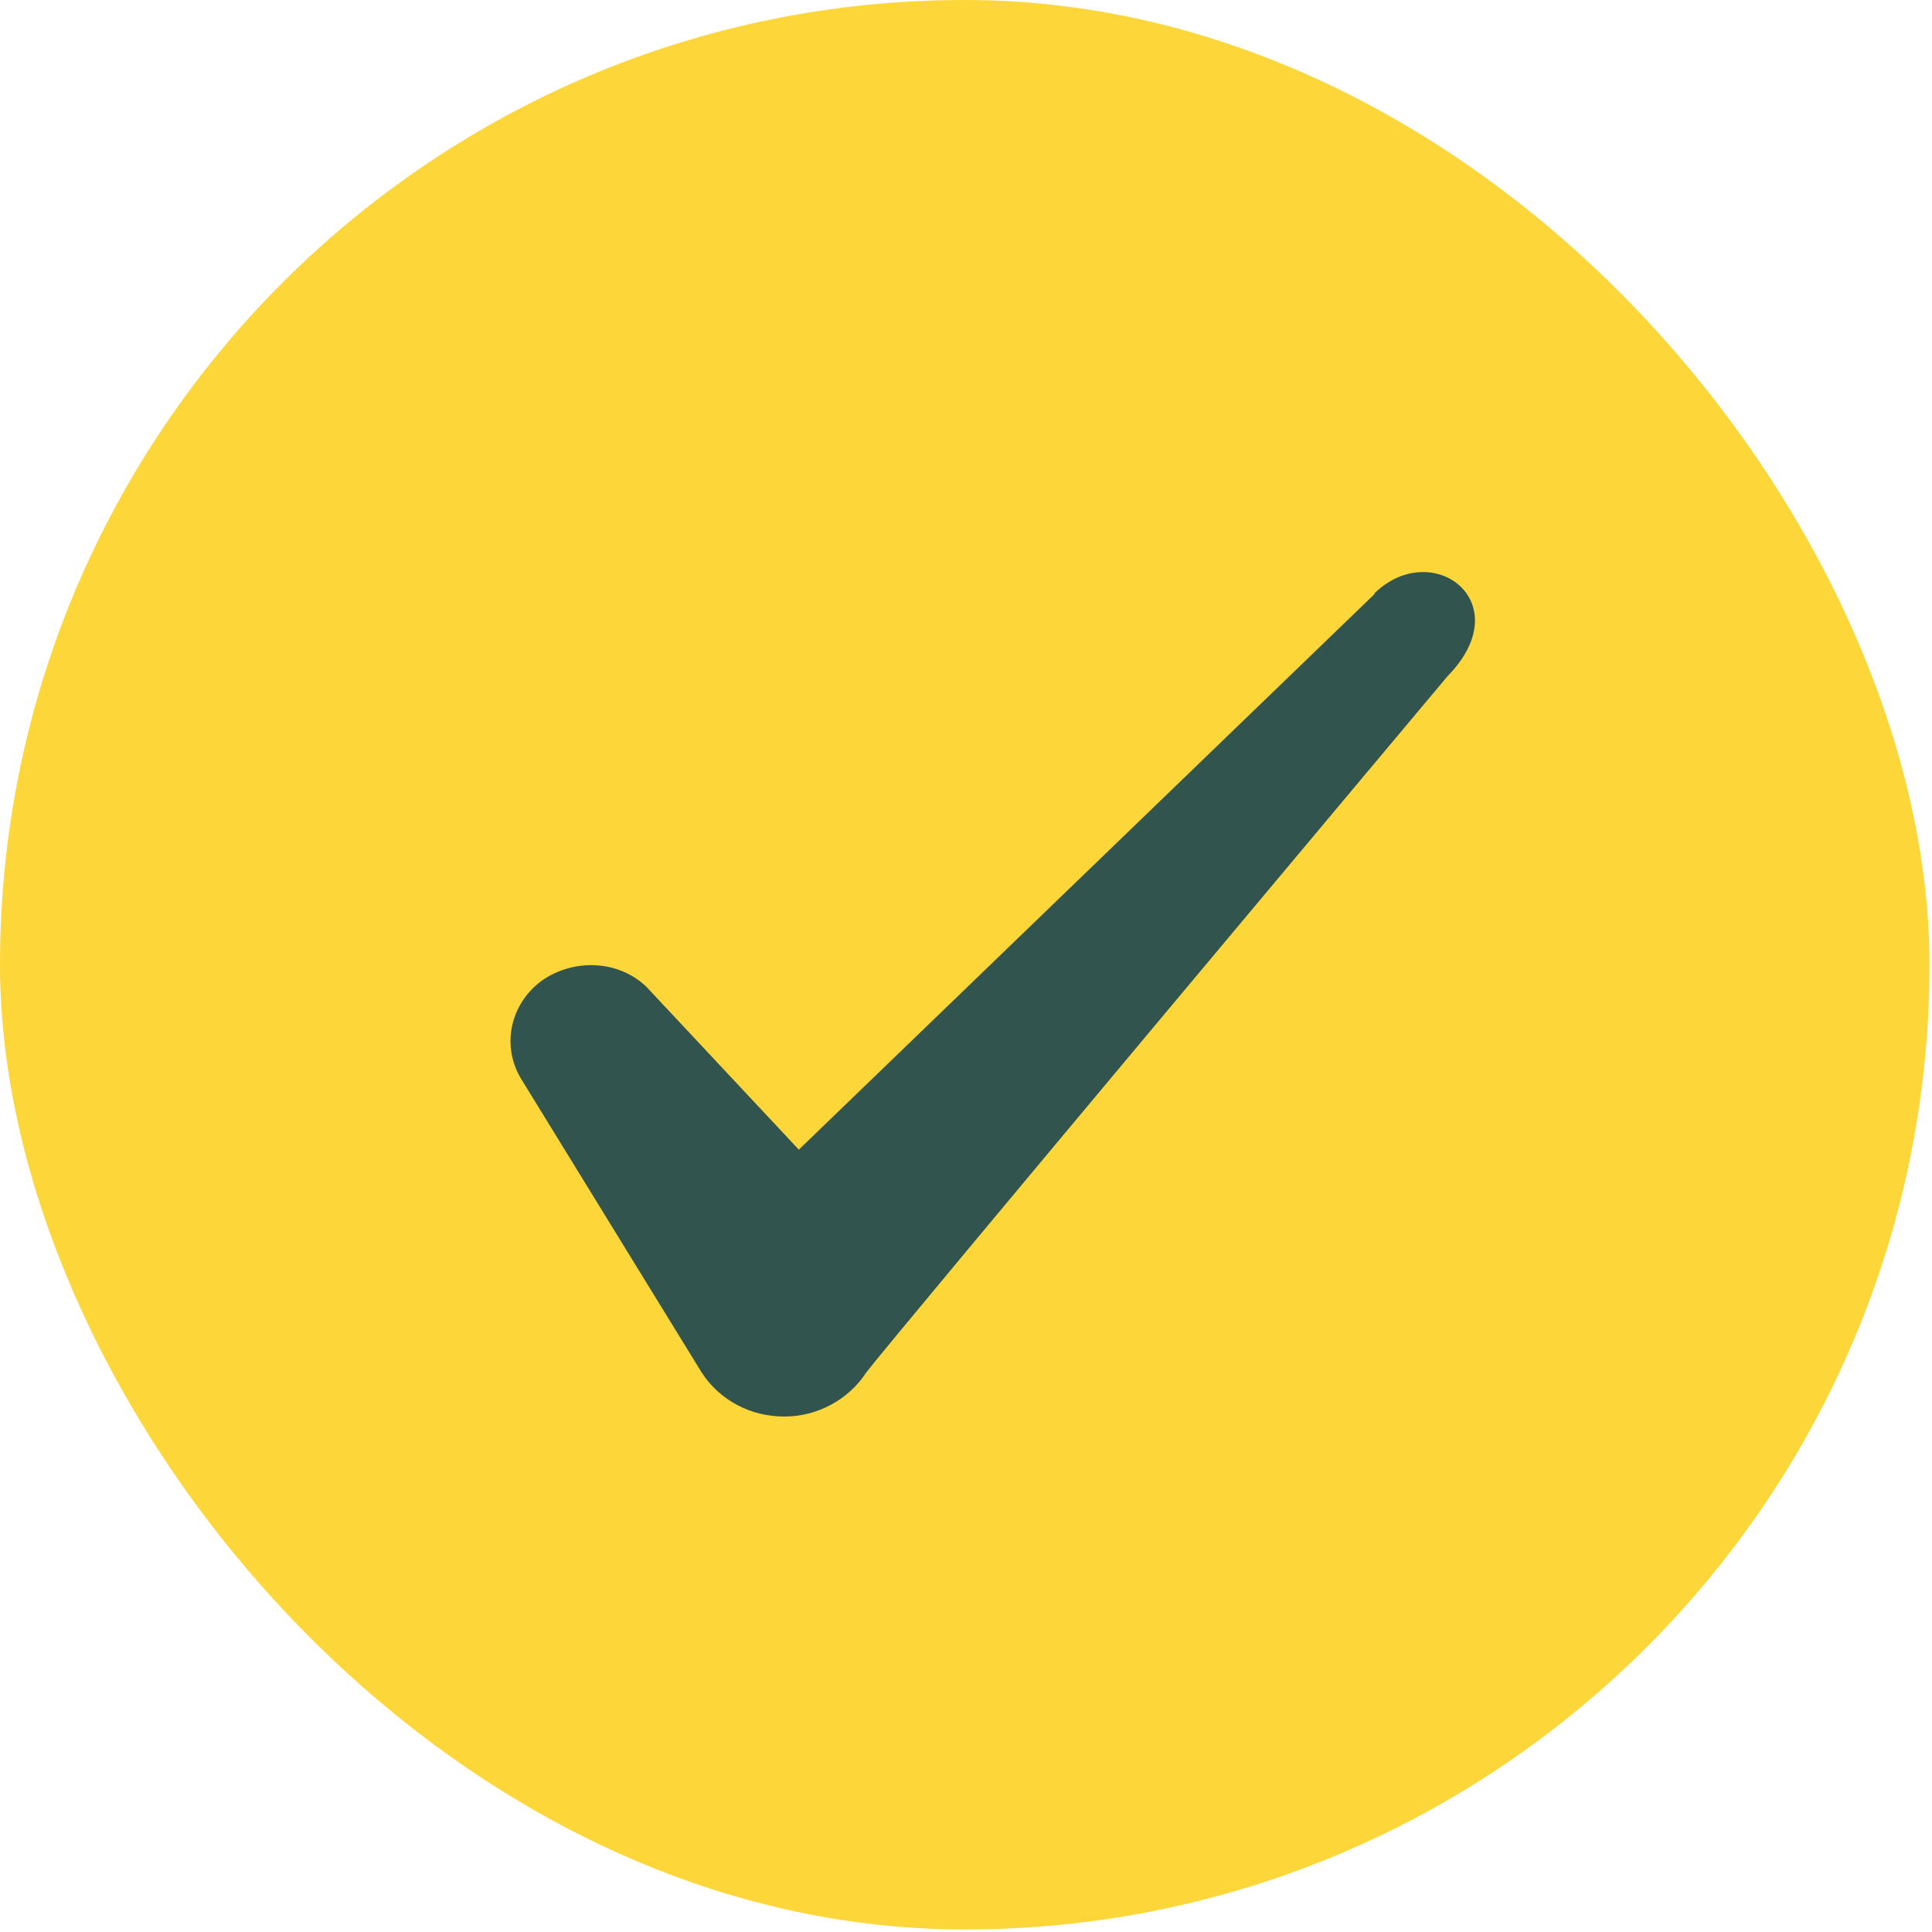 <svg width="123" height="123" viewBox="0 0 123 123" fill="none" xmlns="http://www.w3.org/2000/svg">
<rect width="122.838" height="122.838" rx="61.419" fill="#FDD639"/>
<path fill-rule="evenodd" clip-rule="evenodd" d="M87.504 37.825L50.857 73.192L41.132 62.802C39.341 61.113 36.526 61.01 34.479 62.443C32.483 63.928 31.92 66.538 33.148 68.636L44.664 87.369C45.79 89.109 47.735 90.184 49.936 90.184C52.034 90.184 54.03 89.109 55.156 87.369C56.999 84.964 92.161 43.045 92.161 43.045C96.768 38.336 91.189 34.191 87.504 37.773V37.825Z" fill="#31544E"/>
</svg>
